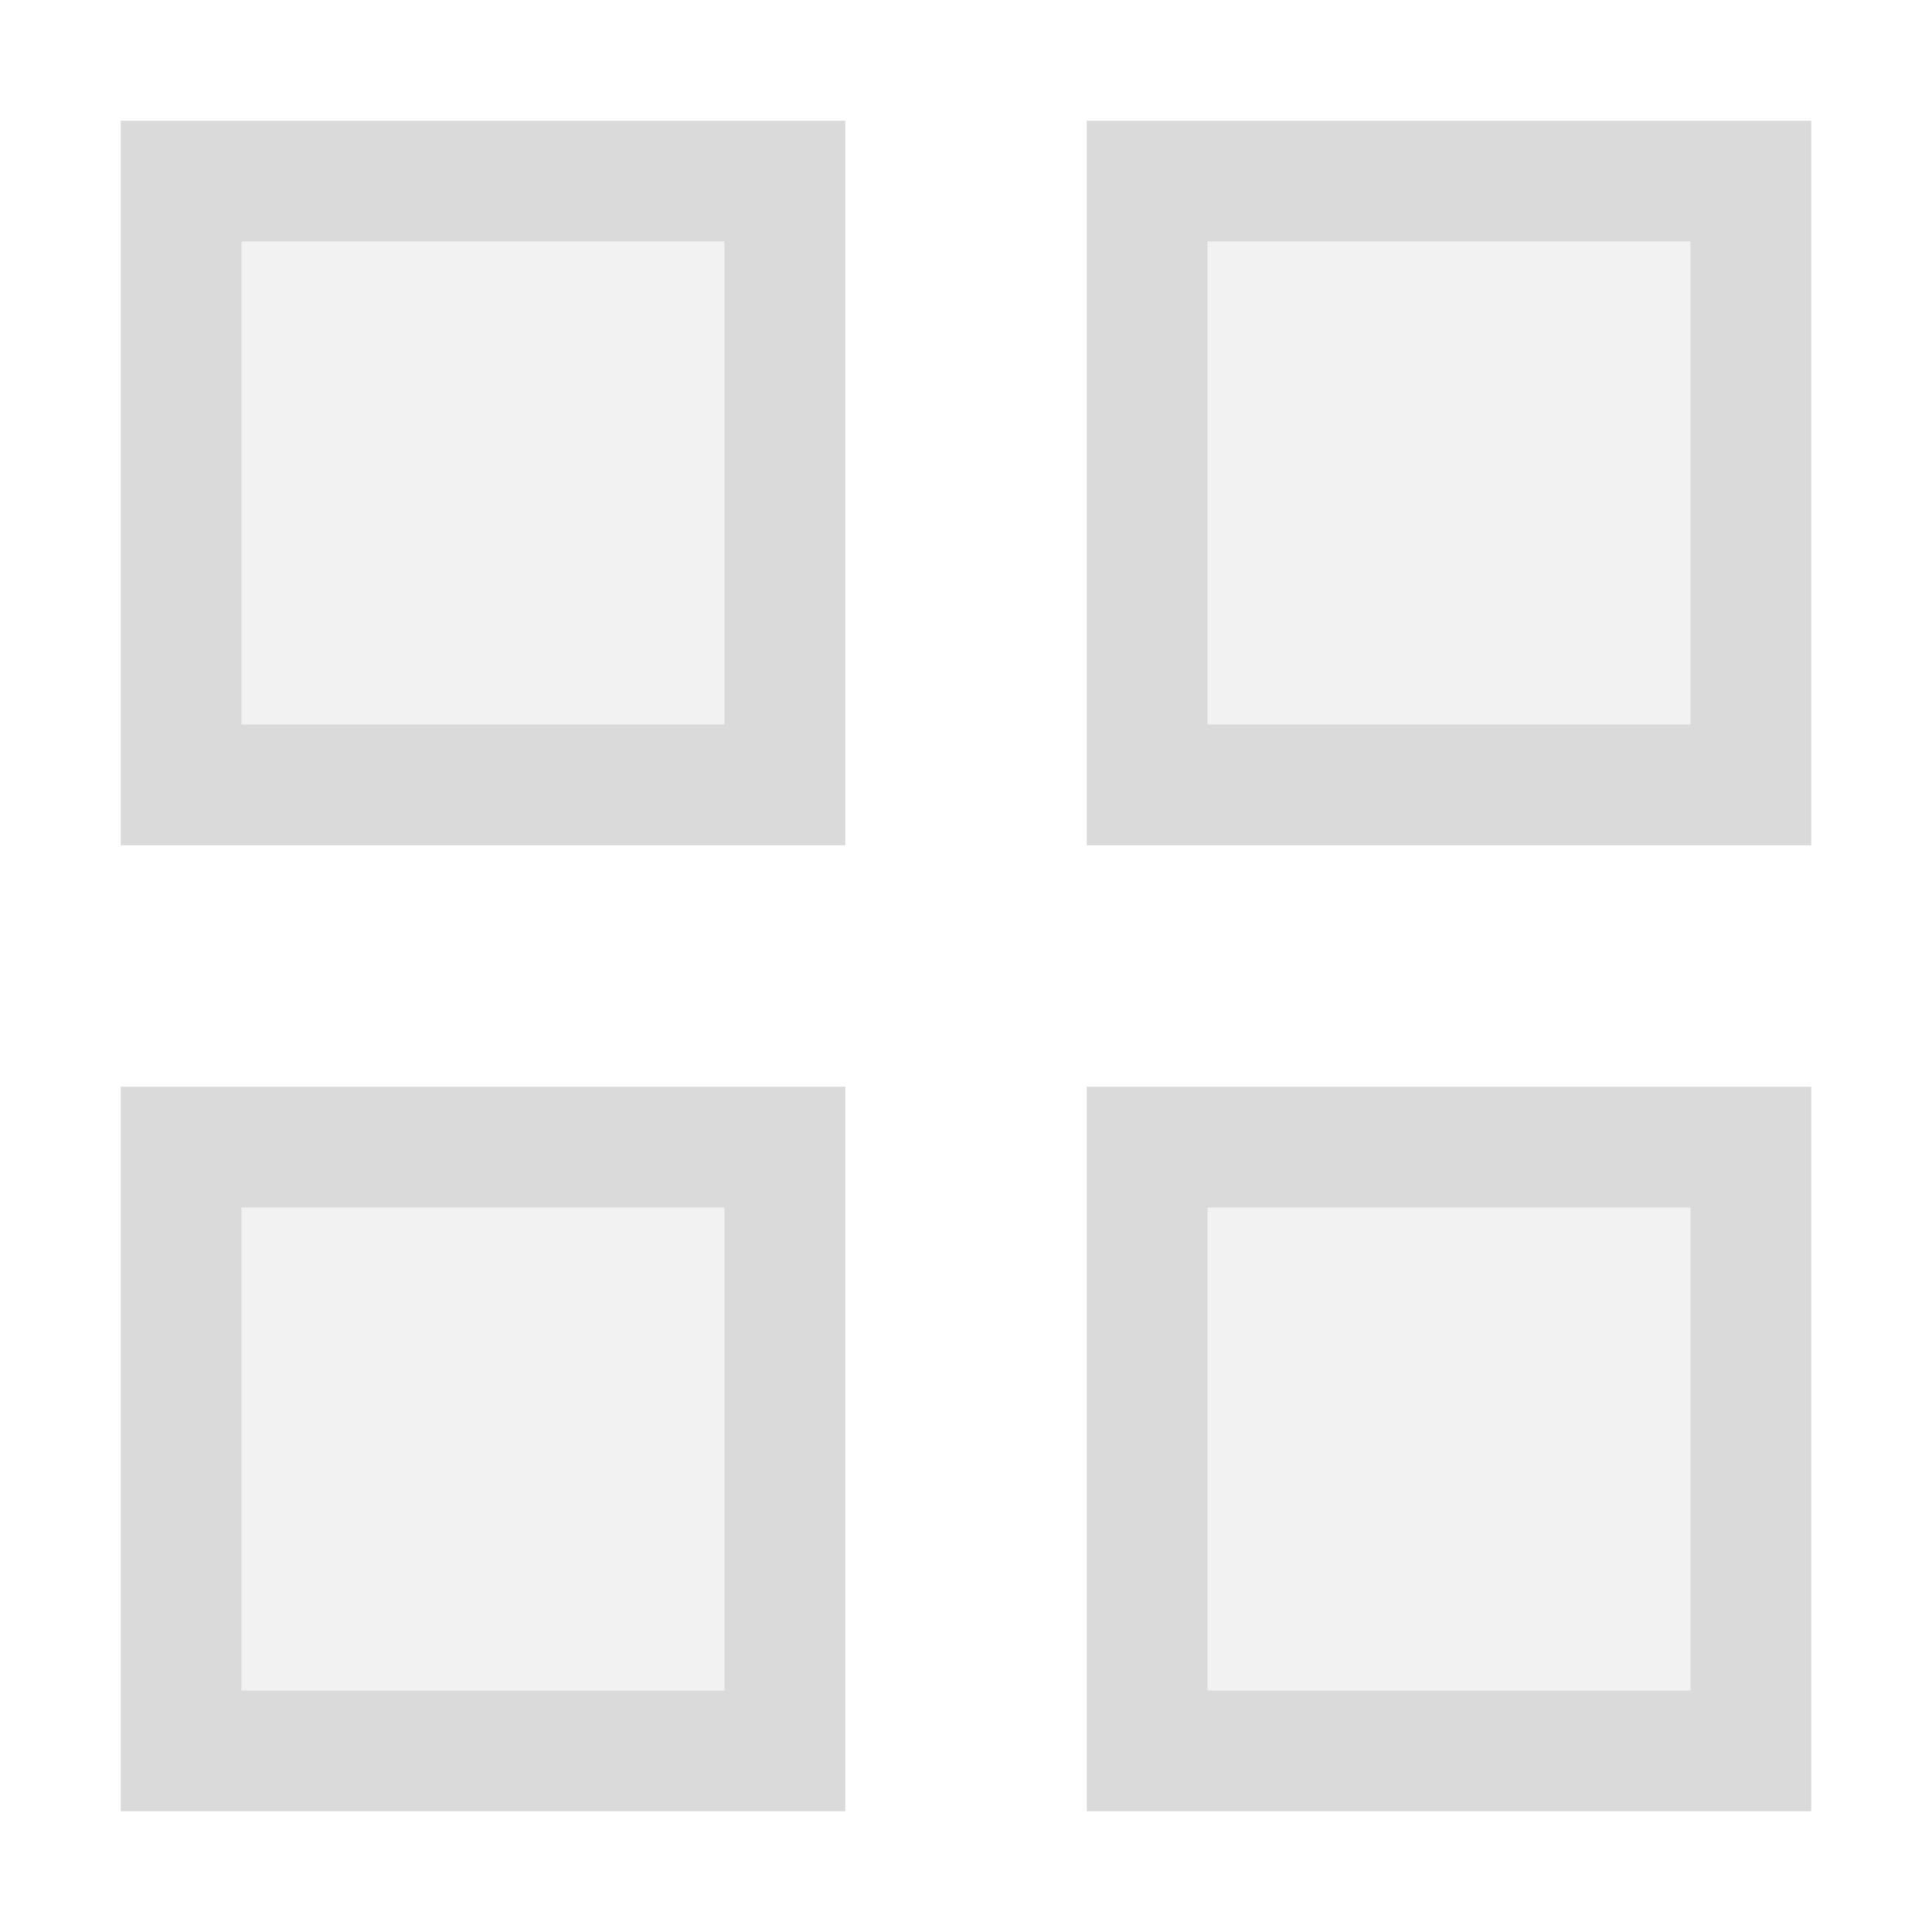 <svg width="16" height="16" version="1.1" xmlns="http://www.w3.org/2000/svg">
 <path d="m1.5 1.5h5v5h-5z" color="#000000" fill="#dadada" opacity=".35" style="-inkscape-stroke:none"/>
 <path d="m1 1v6h6v-6zm1 1h4v4h-4z" color="#000000" fill="#dadada" style="-inkscape-stroke:none"/>
 <path d="m9.5 1.5h5v5h-5z" color="#000000" fill="#dadada" opacity=".35" style="-inkscape-stroke:none"/>
 <path d="m9 1v6h6v-6zm1 1h4v4h-4z" color="#000000" fill="#dadada" style="-inkscape-stroke:none"/>
 <path d="m1.5 9.5h5v5h-5z" color="#000000" fill="#dadada" opacity=".35" style="-inkscape-stroke:none"/>
 <path d="m1 9v6h6v-6zm1 1h4v4h-4z" color="#000000" fill="#dadada" style="-inkscape-stroke:none"/>
 <path d="m9.5 9.5h5v5h-5z" color="#000000" fill="#dadada" opacity=".35" style="-inkscape-stroke:none"/>
 <path d="m9 9v6h6v-6zm1 1h4v4h-4z" color="#000000" fill="#dadada" style="-inkscape-stroke:none"/>
</svg>
